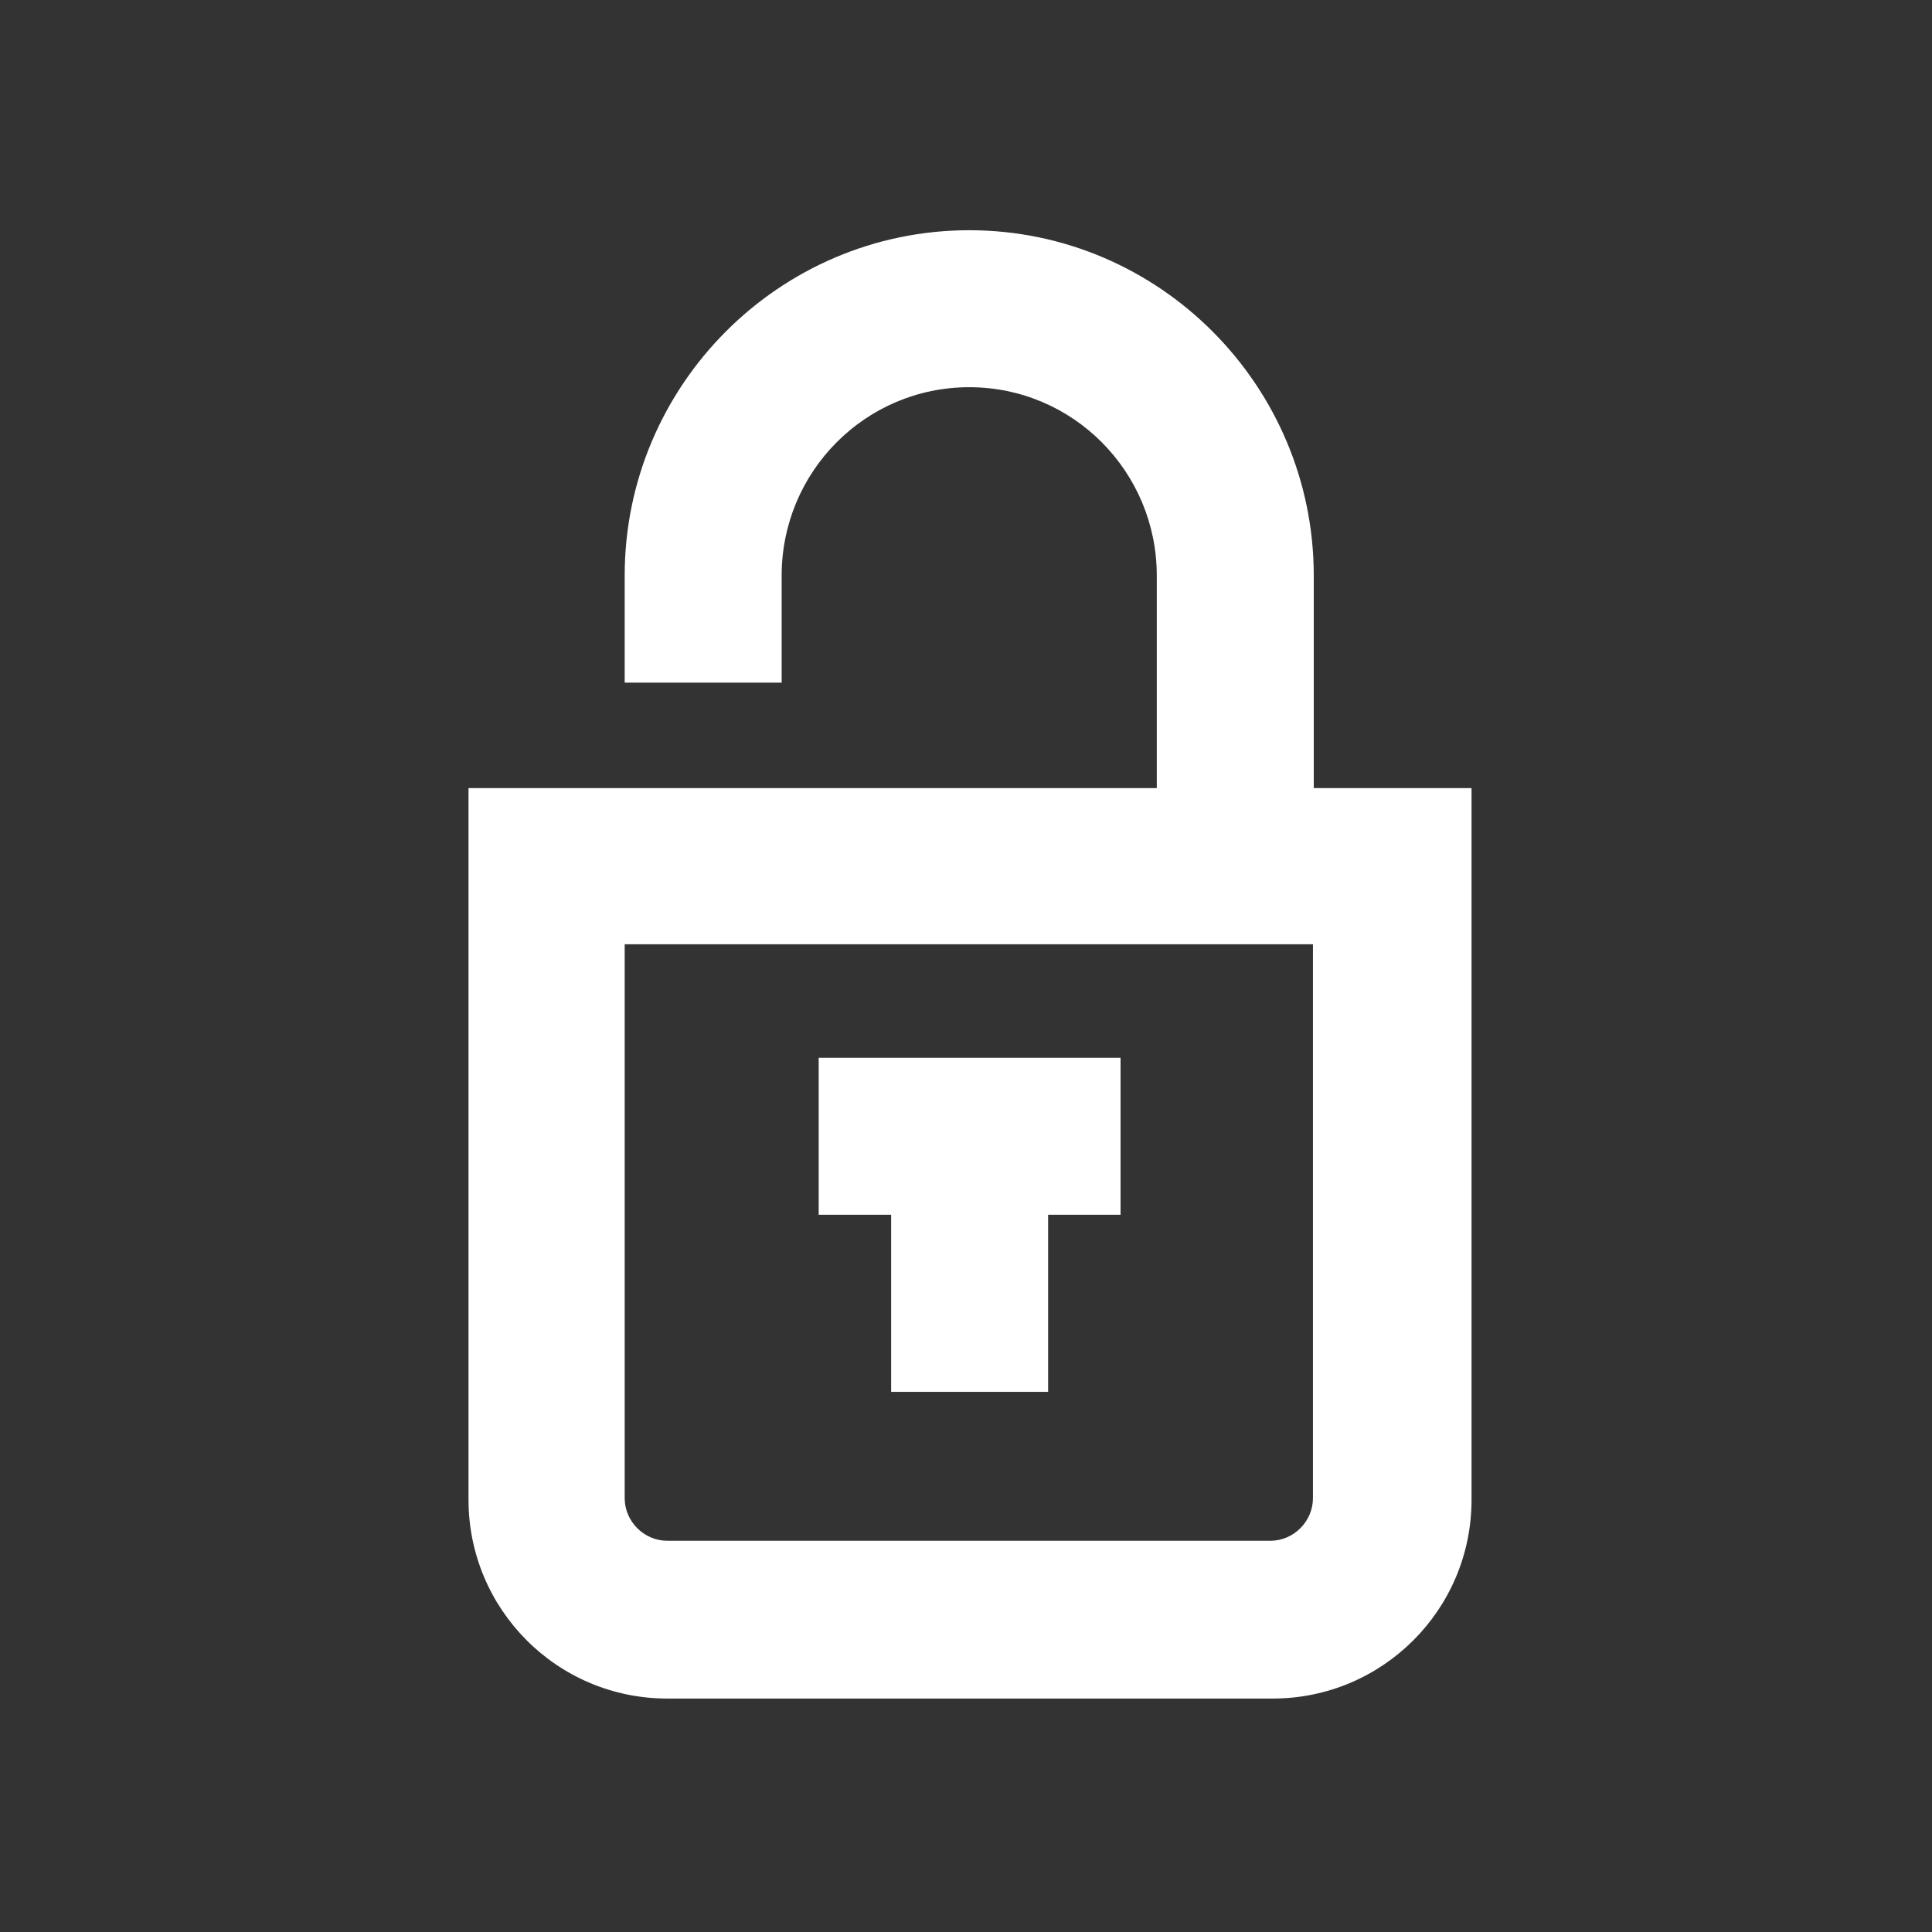 <?xml version="1.0" encoding="utf-8"?>
<svg xmlns="http://www.w3.org/2000/svg" id="Layer_1" viewBox="0 0 24 24" width="24px" height="24px">
  <rect x="0" y="0" width="24" height="24" fill="#333333" stroke="none"/>
  <defs>
    <style>.cls-1{fill:#010101}</style>
  </defs>
  <path d="M16.32 9.79V7.15c0-2.36-1.92-4.29-4.28-4.29S7.76 4.79 7.76 7.15v1.33h1.95V7.15c0-1.29 1.04-2.34 2.33-2.34s2.33 1.05 2.33 2.34v2.64H5.82v8.84c0 1.36 1.1 2.47 2.47 2.47h7.52c1.36 0 2.47-1.1 2.47-2.47V9.79h-1.95Zm-.53 9.35h-7.5c-.29 0-.53-.24-.53-.53v-6.88H16.31v6.88c0 .29-.24.53-.53.53Z" class="cls-1" style="fill: rgb(255, 255, 255);"/>
  <path d="M10.17 15.09h.9v2.2h1.95v-2.2h.9v-1.95h-3.75v1.95z" class="cls-1" style="fill: rgb(255, 255, 255);"/>
</svg>
